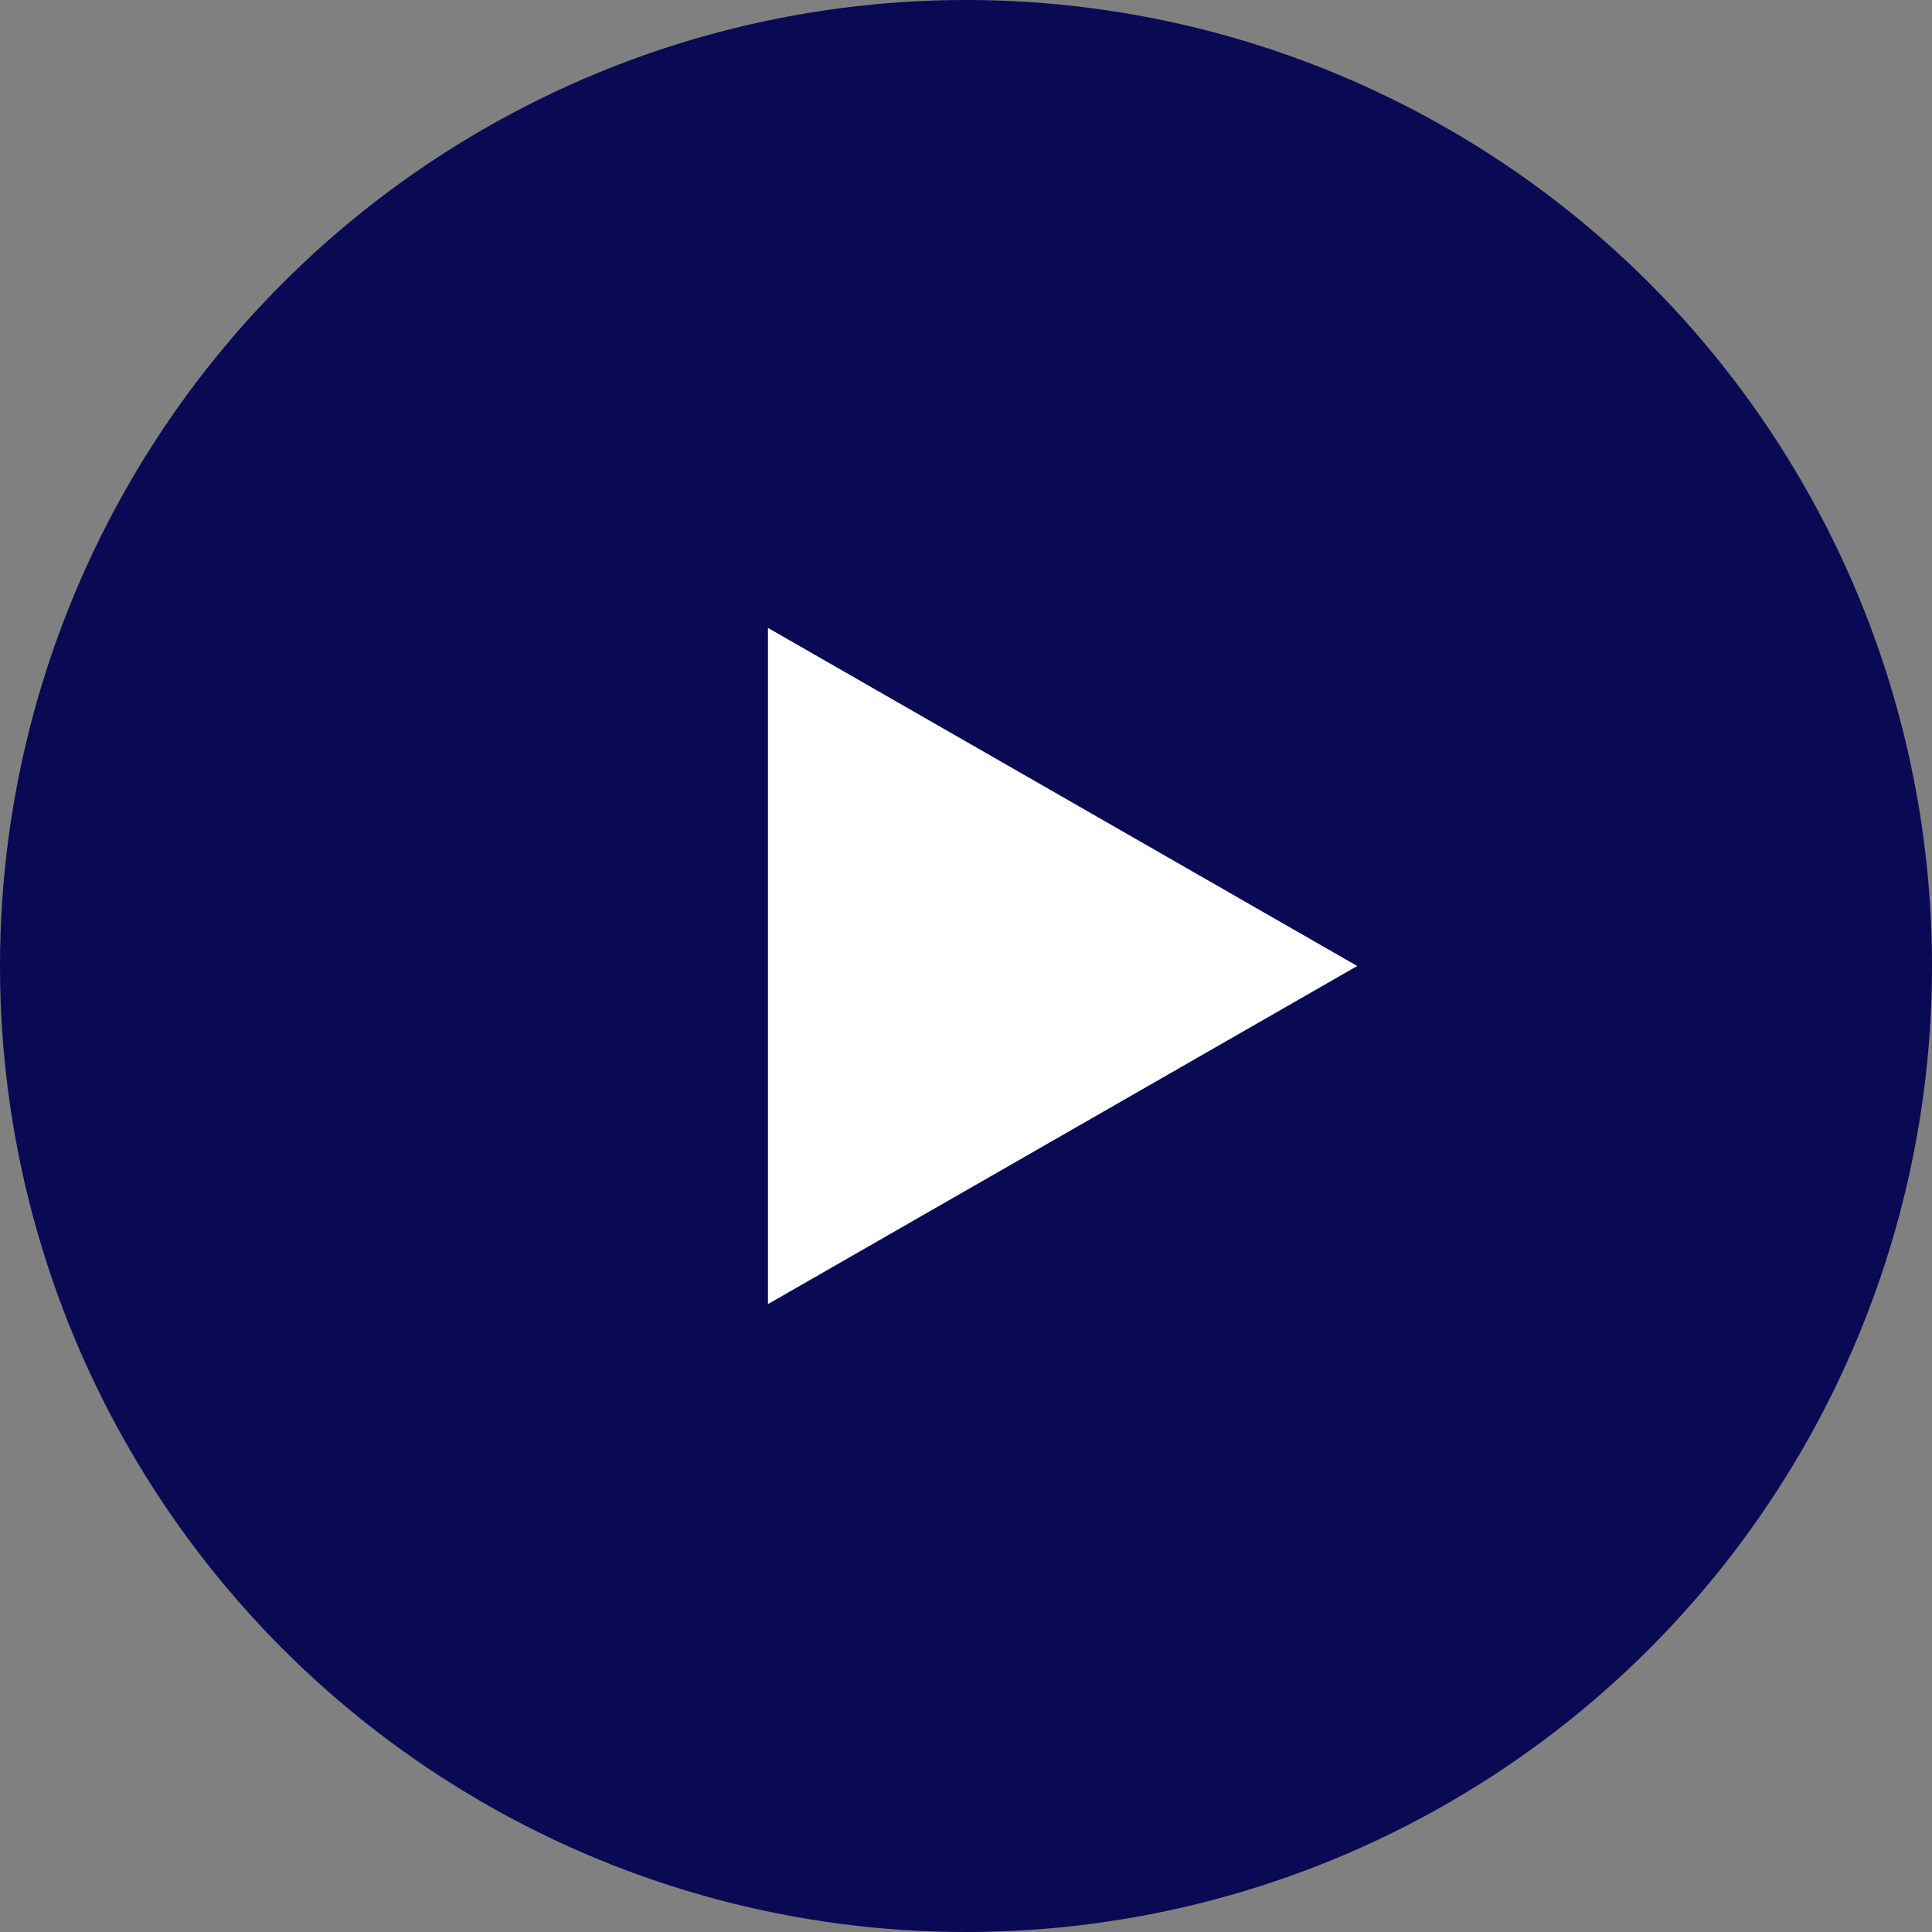 <svg xmlns="http://www.w3.org/2000/svg" width="40" height="40"><rect width="100%" height="100%" fill="#808080" stroke="none"/><circle cx="20" cy="20" r="20" fill="#090954"/><path fill="#fff" d="M28.1 20l-12.2-7v14z"/></svg>